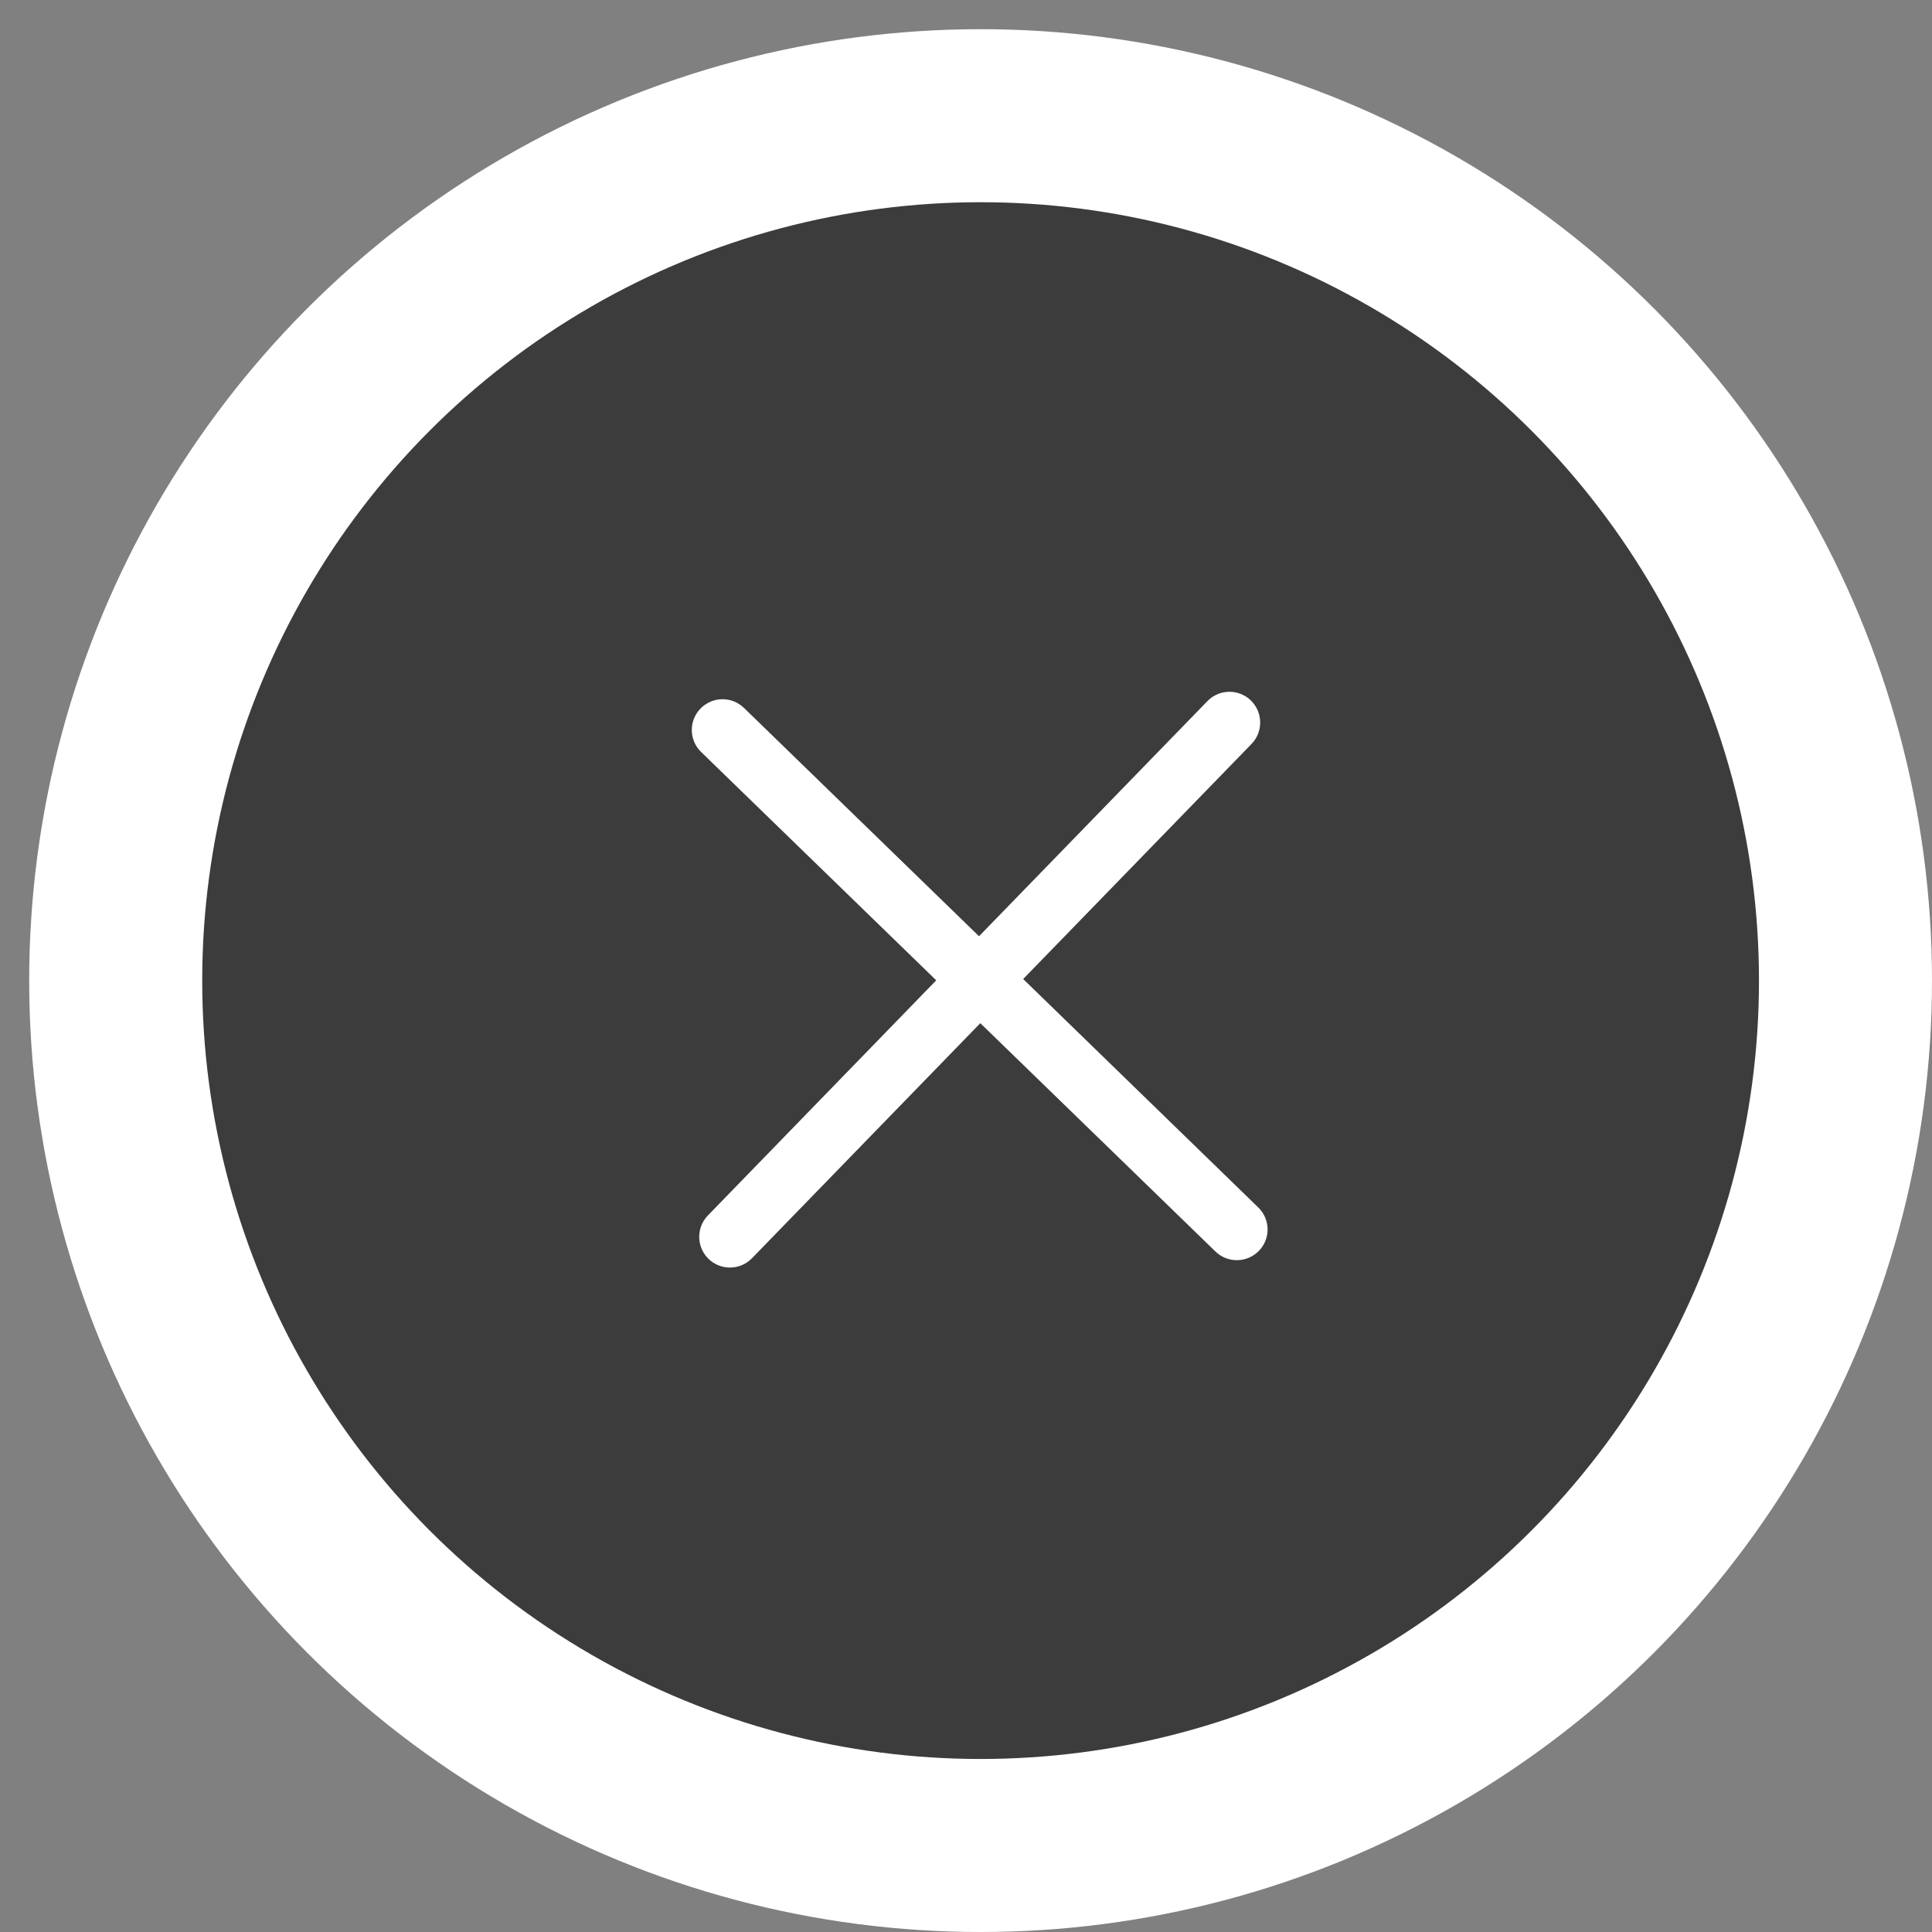 <svg width="27" height="27" viewBox="0 0 27 27" fill="none" xmlns="http://www.w3.org/2000/svg">
<rect x="0" y="0" width="27" height="27" fill="#808080" stroke="none"/>
<circle cx="13.704" cy="13.704" r="13.296" fill="white"/>
<circle cx="13.704" cy="13.704" r="10.878" fill="#3C3C3C"/>
<path fill-rule="evenodd" clip-rule="evenodd" d="M17.584 16.874L14.299 13.682L17.49 10.397C17.655 10.227 17.651 9.955 17.481 9.789C17.311 9.624 17.039 9.628 16.874 9.798L13.682 13.084L10.397 9.893C10.227 9.728 9.955 9.732 9.79 9.902C9.624 10.072 9.628 10.344 9.798 10.509L13.084 13.7L9.893 16.986C9.728 17.156 9.732 17.428 9.902 17.593C10.072 17.758 10.344 17.754 10.509 17.584L13.7 14.299L16.986 17.49C17.156 17.655 17.428 17.651 17.593 17.481C17.759 17.311 17.755 17.039 17.584 16.874Z" fill="white"/>
</svg>
